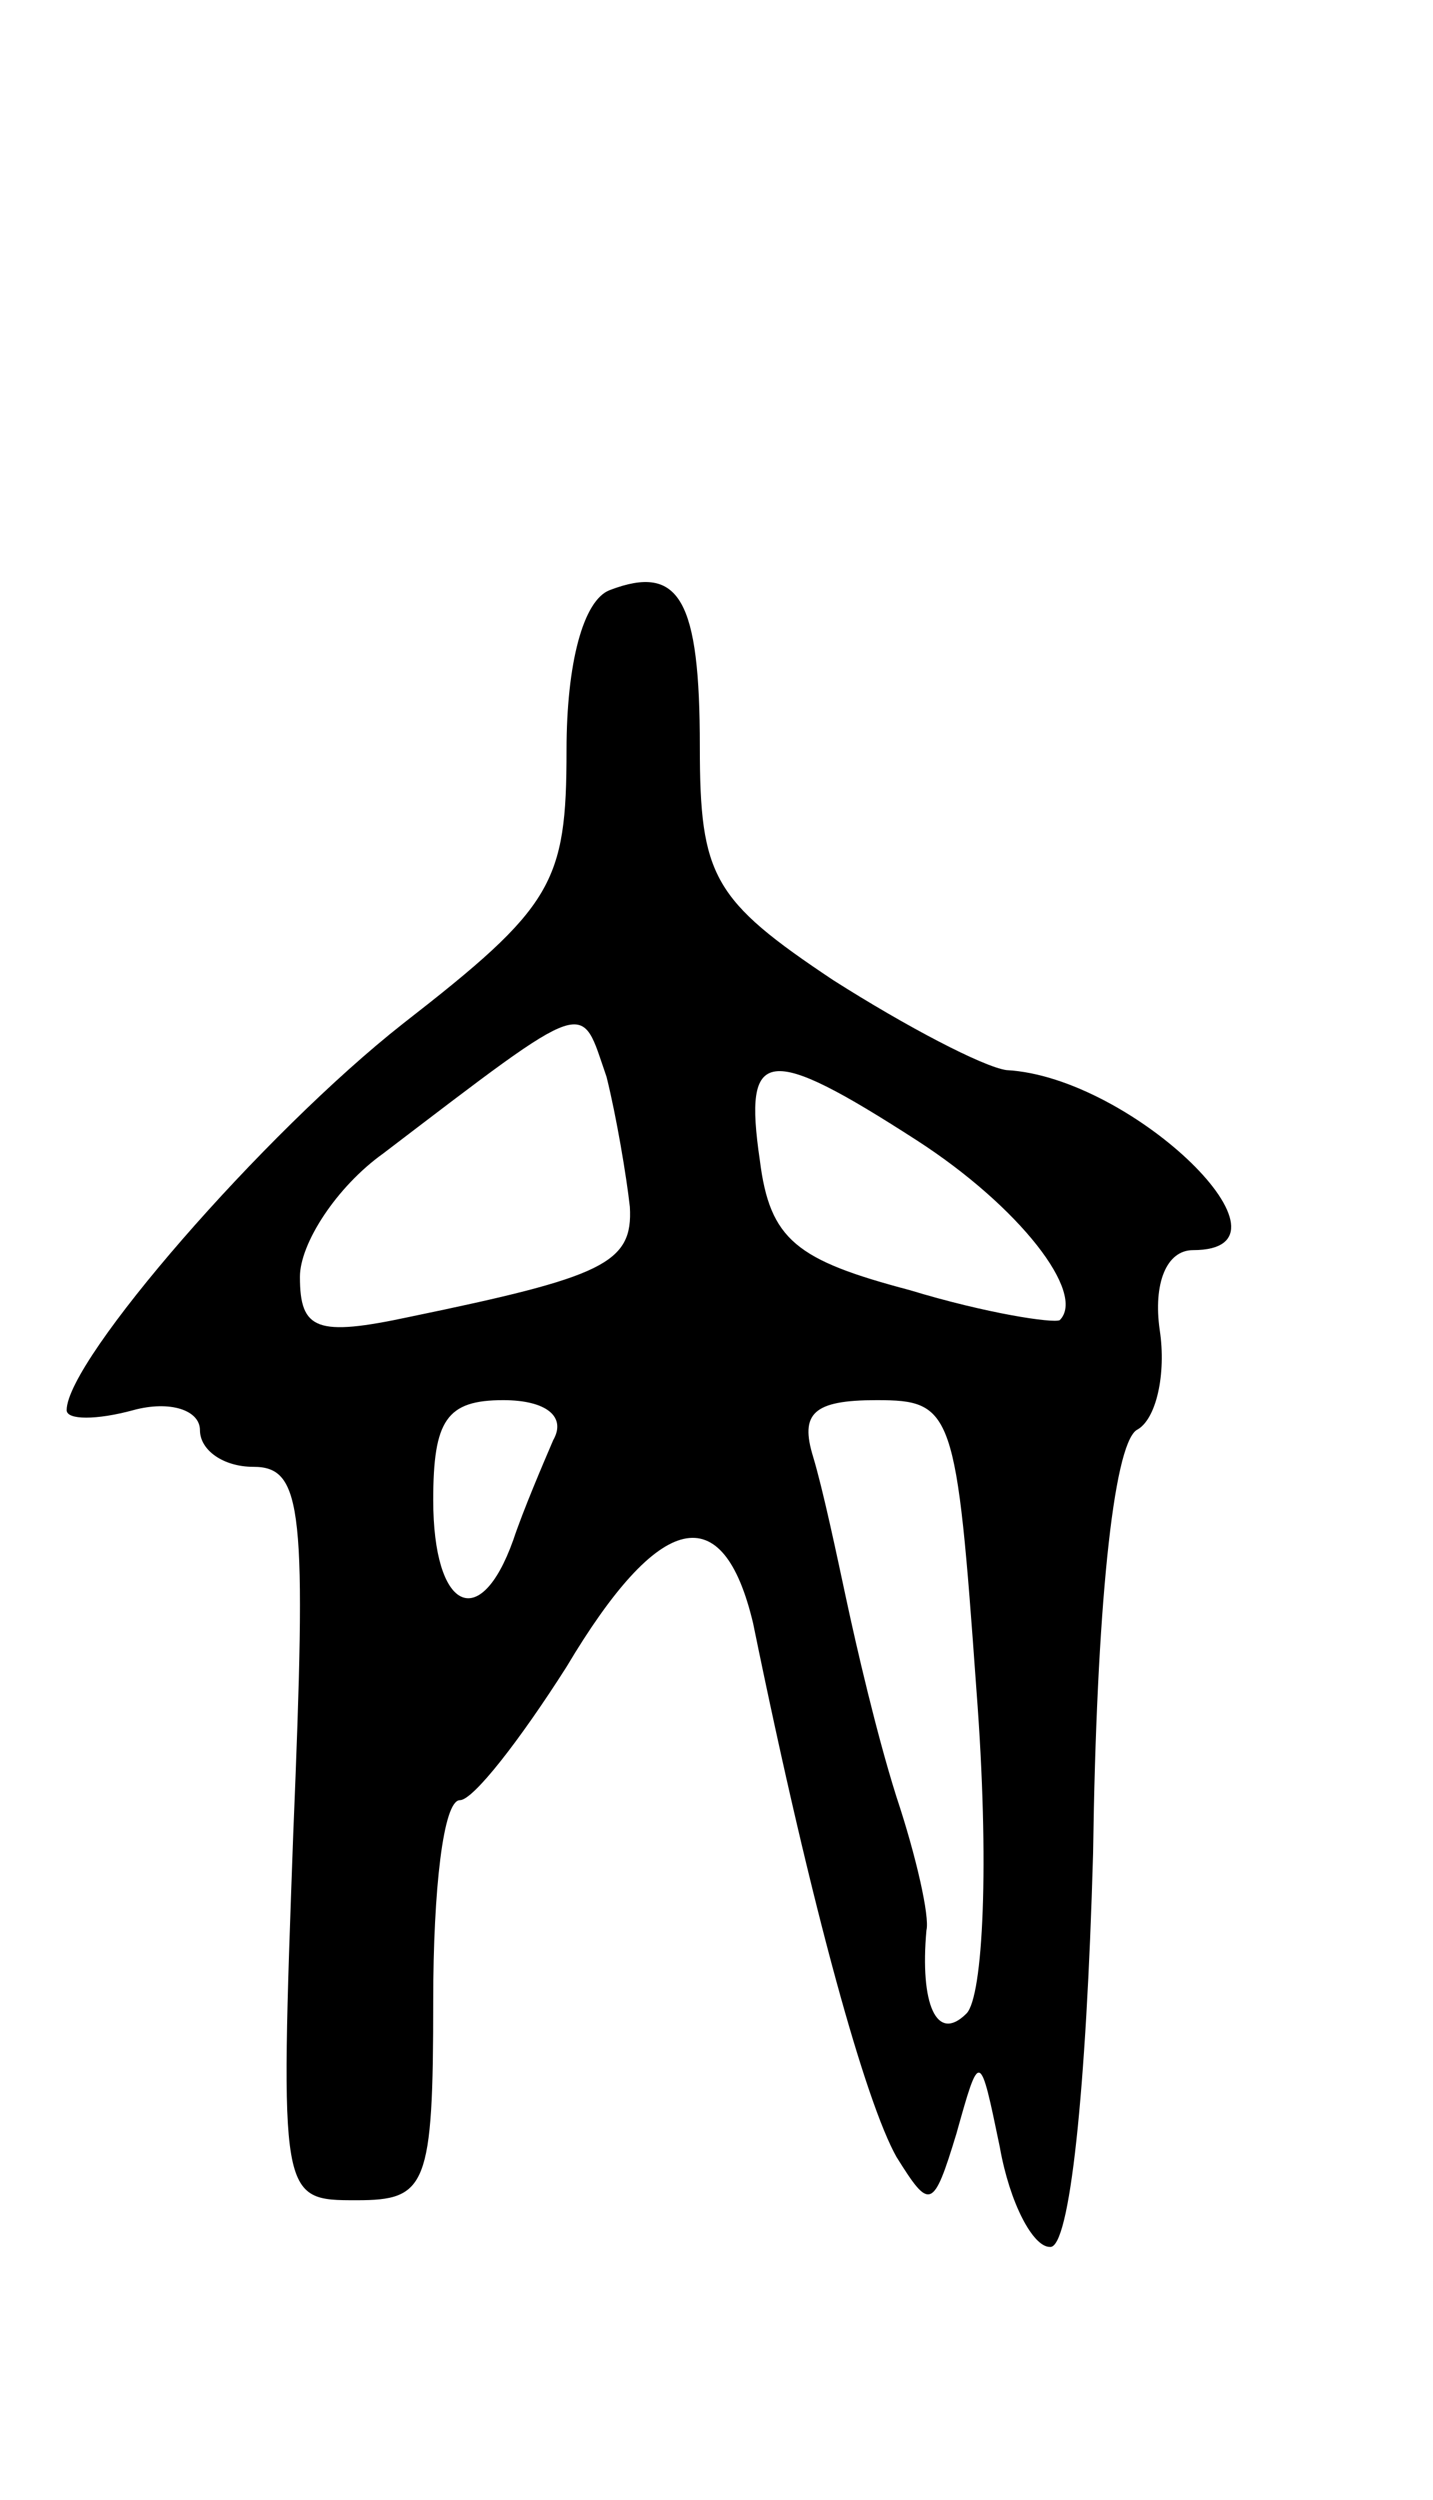 <svg version="1.0" xmlns="http://www.w3.org/2000/svg"
 width="43pt" height="75pt" viewBox="0 0 43 75"
 preserveAspectRatio="xMidYMid meet">
<g transform="translate(0,75) scale(0.1,-0.1)"
fill="#000000" stroke="none">
<path d="M183 573 c-8 -3 -13 -22 -13 -48 0 -40 -4 -47 -49 -82 -42 -33 -101
-101 -101 -116 0 -3 9 -3 20 0 11 3 20 0 20 -6 0 -6 7 -11 16 -11 15 0 16 -13
12 -110 -4 -110 -4 -110 19 -110 21 0 23 4 23 60 0 33 3 60 8 60 4 0 18 18 32
40 28 47 47 51 56 13 18 -88 34 -144 43 -160 10 -16 11 -16 18 7 7 25 7 25 13
-4 3 -17 10 -30 15 -30 6 -1 11 47 13 118 1 73 6 122 13 127 6 3 9 17 7 30 -2
14 2 24 10 24 35 0 -18 52 -56 54 -7 1 -30 13 -52 27 -36 24 -40 31 -40 70 0
44 -6 55 -27 47z m6 -185 c1 -17 -8 -21 -66 -33 -28 -6 -33 -4 -33 12 0 10 11
27 25 37 63 48 59 46 67 23 3 -12 6 -30 7 -39z m86 20 c31 -20 51 -46 43 -54
-2 -1 -22 2 -45 9 -34 9 -42 15 -45 39 -5 34 2 35 47 6z m-109 -90 c-3 -7 -9
-21 -12 -30 -10 -28 -24 -21 -24 12 0 24 4 30 21 30 13 0 19 -5 15 -12z m127
-75 c4 -52 2 -92 -3 -97 -9 -9 -14 3 -12 25 1 4 -3 22 -9 40 -6 19 -12 45 -15
59 -3 14 -7 33 -10 43 -4 13 0 17 19 17 23 0 24 -3 30 -87z"/>
</g>
</svg>
